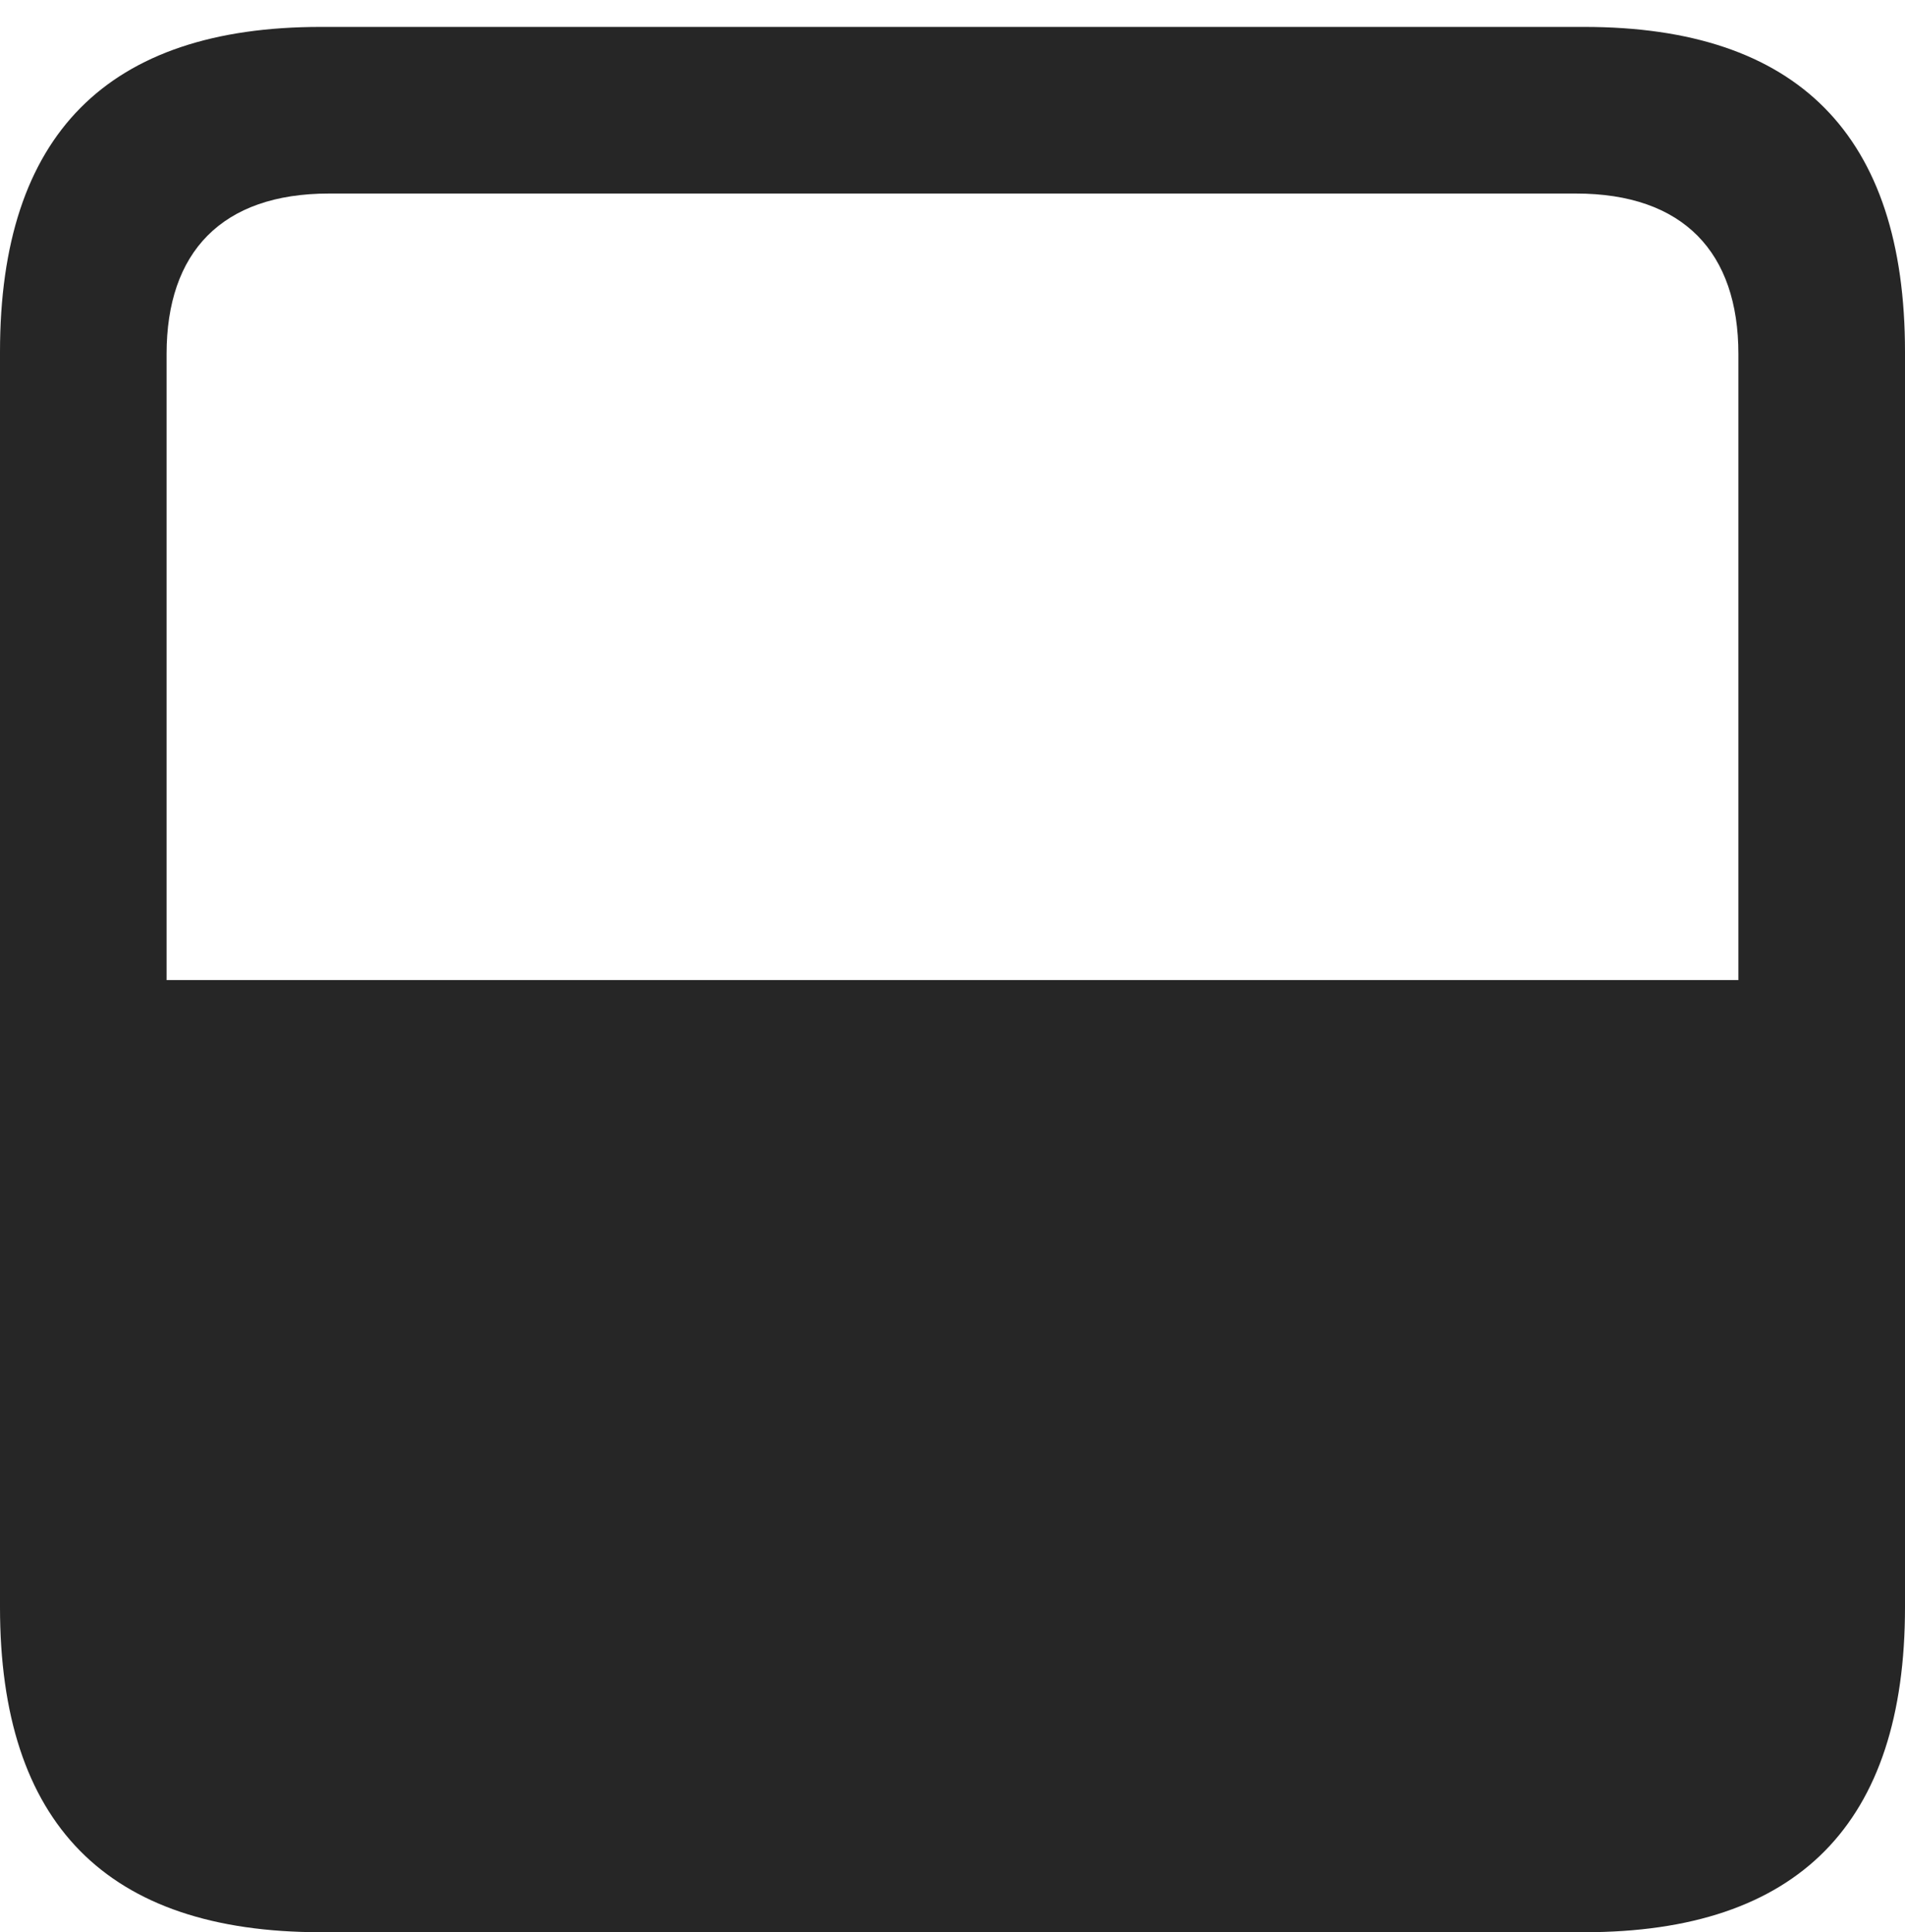 <?xml version="1.0" encoding="UTF-8"?>
<!--Generator: Apple Native CoreSVG 232.5-->
<!DOCTYPE svg
PUBLIC "-//W3C//DTD SVG 1.1//EN"
       "http://www.w3.org/Graphics/SVG/1.1/DTD/svg11.dtd">
<svg version="1.1" xmlns="http://www.w3.org/2000/svg" xmlns:xlink="http://www.w3.org/1999/xlink" width="89.893" height="91.162">
 <g>
  <rect height="91.162" opacity="0" width="89.893" x="0" y="0"/>
  <path d="M0 75.83C0 86.035 5.029 91.162 15.137 91.162L74.756 91.162C84.863 91.162 89.893 86.035 89.893 75.83L89.893 16.602C89.893 6.348 84.814 1.27 74.756 1.27L15.137 1.27C5.078 1.27 0 6.348 0 16.602ZM7.861 46.24L7.861 16.699C7.861 11.914 10.449 9.131 15.527 9.131L74.365 9.131C79.443 9.131 82.031 11.914 82.031 16.699L82.031 46.24Z" fill="#000000" fill-opacity="0.85"/>
 </g>
</svg>
